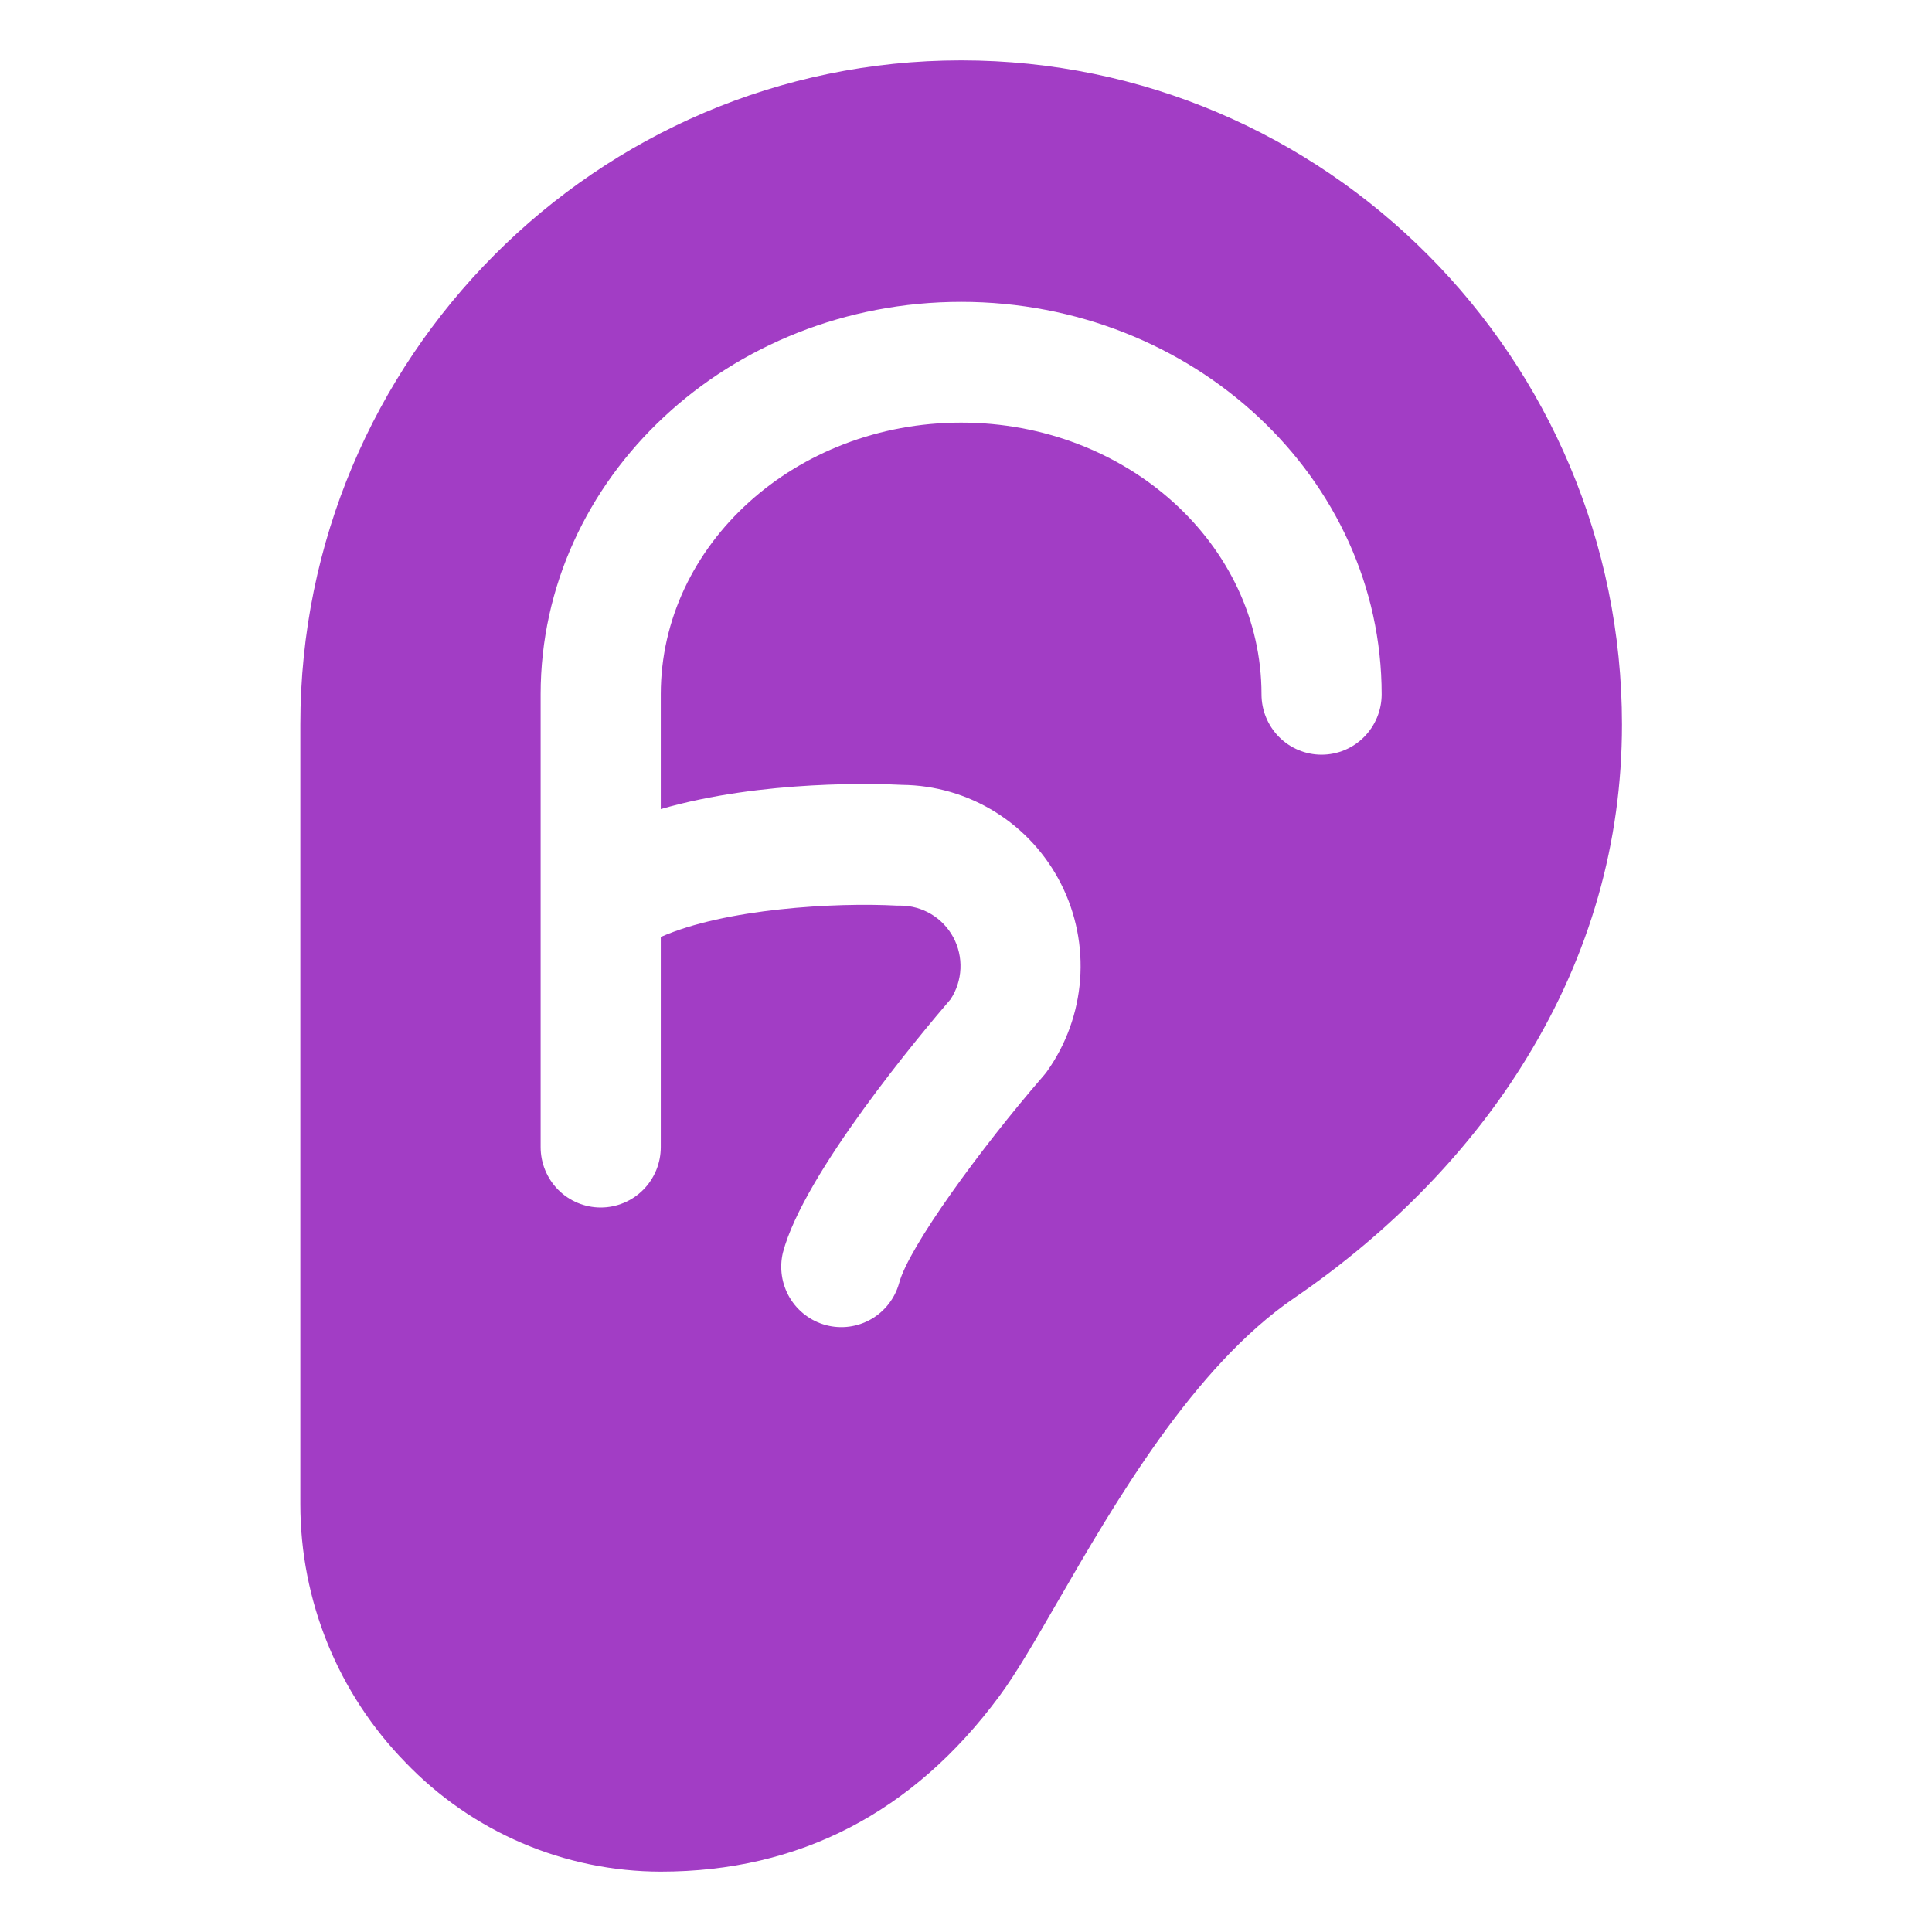 <svg width="48" height="48" viewBox="0 0 48 48" fill="none" xmlns="http://www.w3.org/2000/svg">
<path d="M23.879 1.5C14.831 1.5 7.462 8.906 7.462 18V37.366C7.461 39.768 8.399 42.074 10.074 43.787C10.896 44.644 11.881 45.326 12.971 45.792C14.061 46.258 15.233 46.499 16.417 46.5C19.855 46.5 22.683 45.036 24.823 42.148C25.241 41.586 25.714 40.766 26.262 39.818C27.691 37.346 29.647 33.962 32.154 32.249C34.558 30.608 36.56 28.542 37.937 26.275C39.505 23.713 40.297 20.929 40.297 18C40.297 8.906 32.932 1.5 23.879 1.5ZM32.834 18.75C32.438 18.75 32.059 18.592 31.779 18.311C31.499 18.029 31.342 17.648 31.342 17.25C31.342 13.528 27.994 10.5 23.879 10.5C19.765 10.5 16.417 13.528 16.417 17.25V20.102C18.953 19.367 21.864 19.472 22.413 19.5C23.232 19.508 24.033 19.741 24.729 20.175C25.426 20.609 25.99 21.226 26.361 21.96C26.733 22.694 26.896 23.516 26.835 24.337C26.774 25.157 26.49 25.946 26.014 26.616C25.986 26.654 25.957 26.692 25.925 26.728C24.381 28.509 22.567 30.992 22.337 31.884C22.23 32.262 21.98 32.582 21.641 32.776C21.302 32.97 20.9 33.023 20.523 32.923C20.145 32.823 19.822 32.578 19.621 32.242C19.421 31.905 19.36 31.503 19.451 31.121C19.965 29.158 22.896 25.665 23.617 24.826C23.766 24.6 23.85 24.337 23.862 24.067C23.874 23.796 23.813 23.527 23.685 23.288C23.557 23.05 23.367 22.851 23.136 22.712C22.904 22.573 22.64 22.5 22.37 22.5H22.288C20.74 22.417 18.008 22.575 16.417 23.279V28.5C16.417 28.898 16.26 29.279 15.98 29.561C15.7 29.842 15.32 30 14.925 30C14.529 30 14.149 29.842 13.869 29.561C13.589 29.279 13.432 28.898 13.432 28.5V17.25C13.432 11.873 18.119 7.5 23.879 7.5C29.64 7.5 34.327 11.873 34.327 17.25C34.327 17.648 34.169 18.029 33.889 18.311C33.61 18.592 33.23 18.75 32.834 18.75Z" fill="#A23DC5"/>
</svg>
